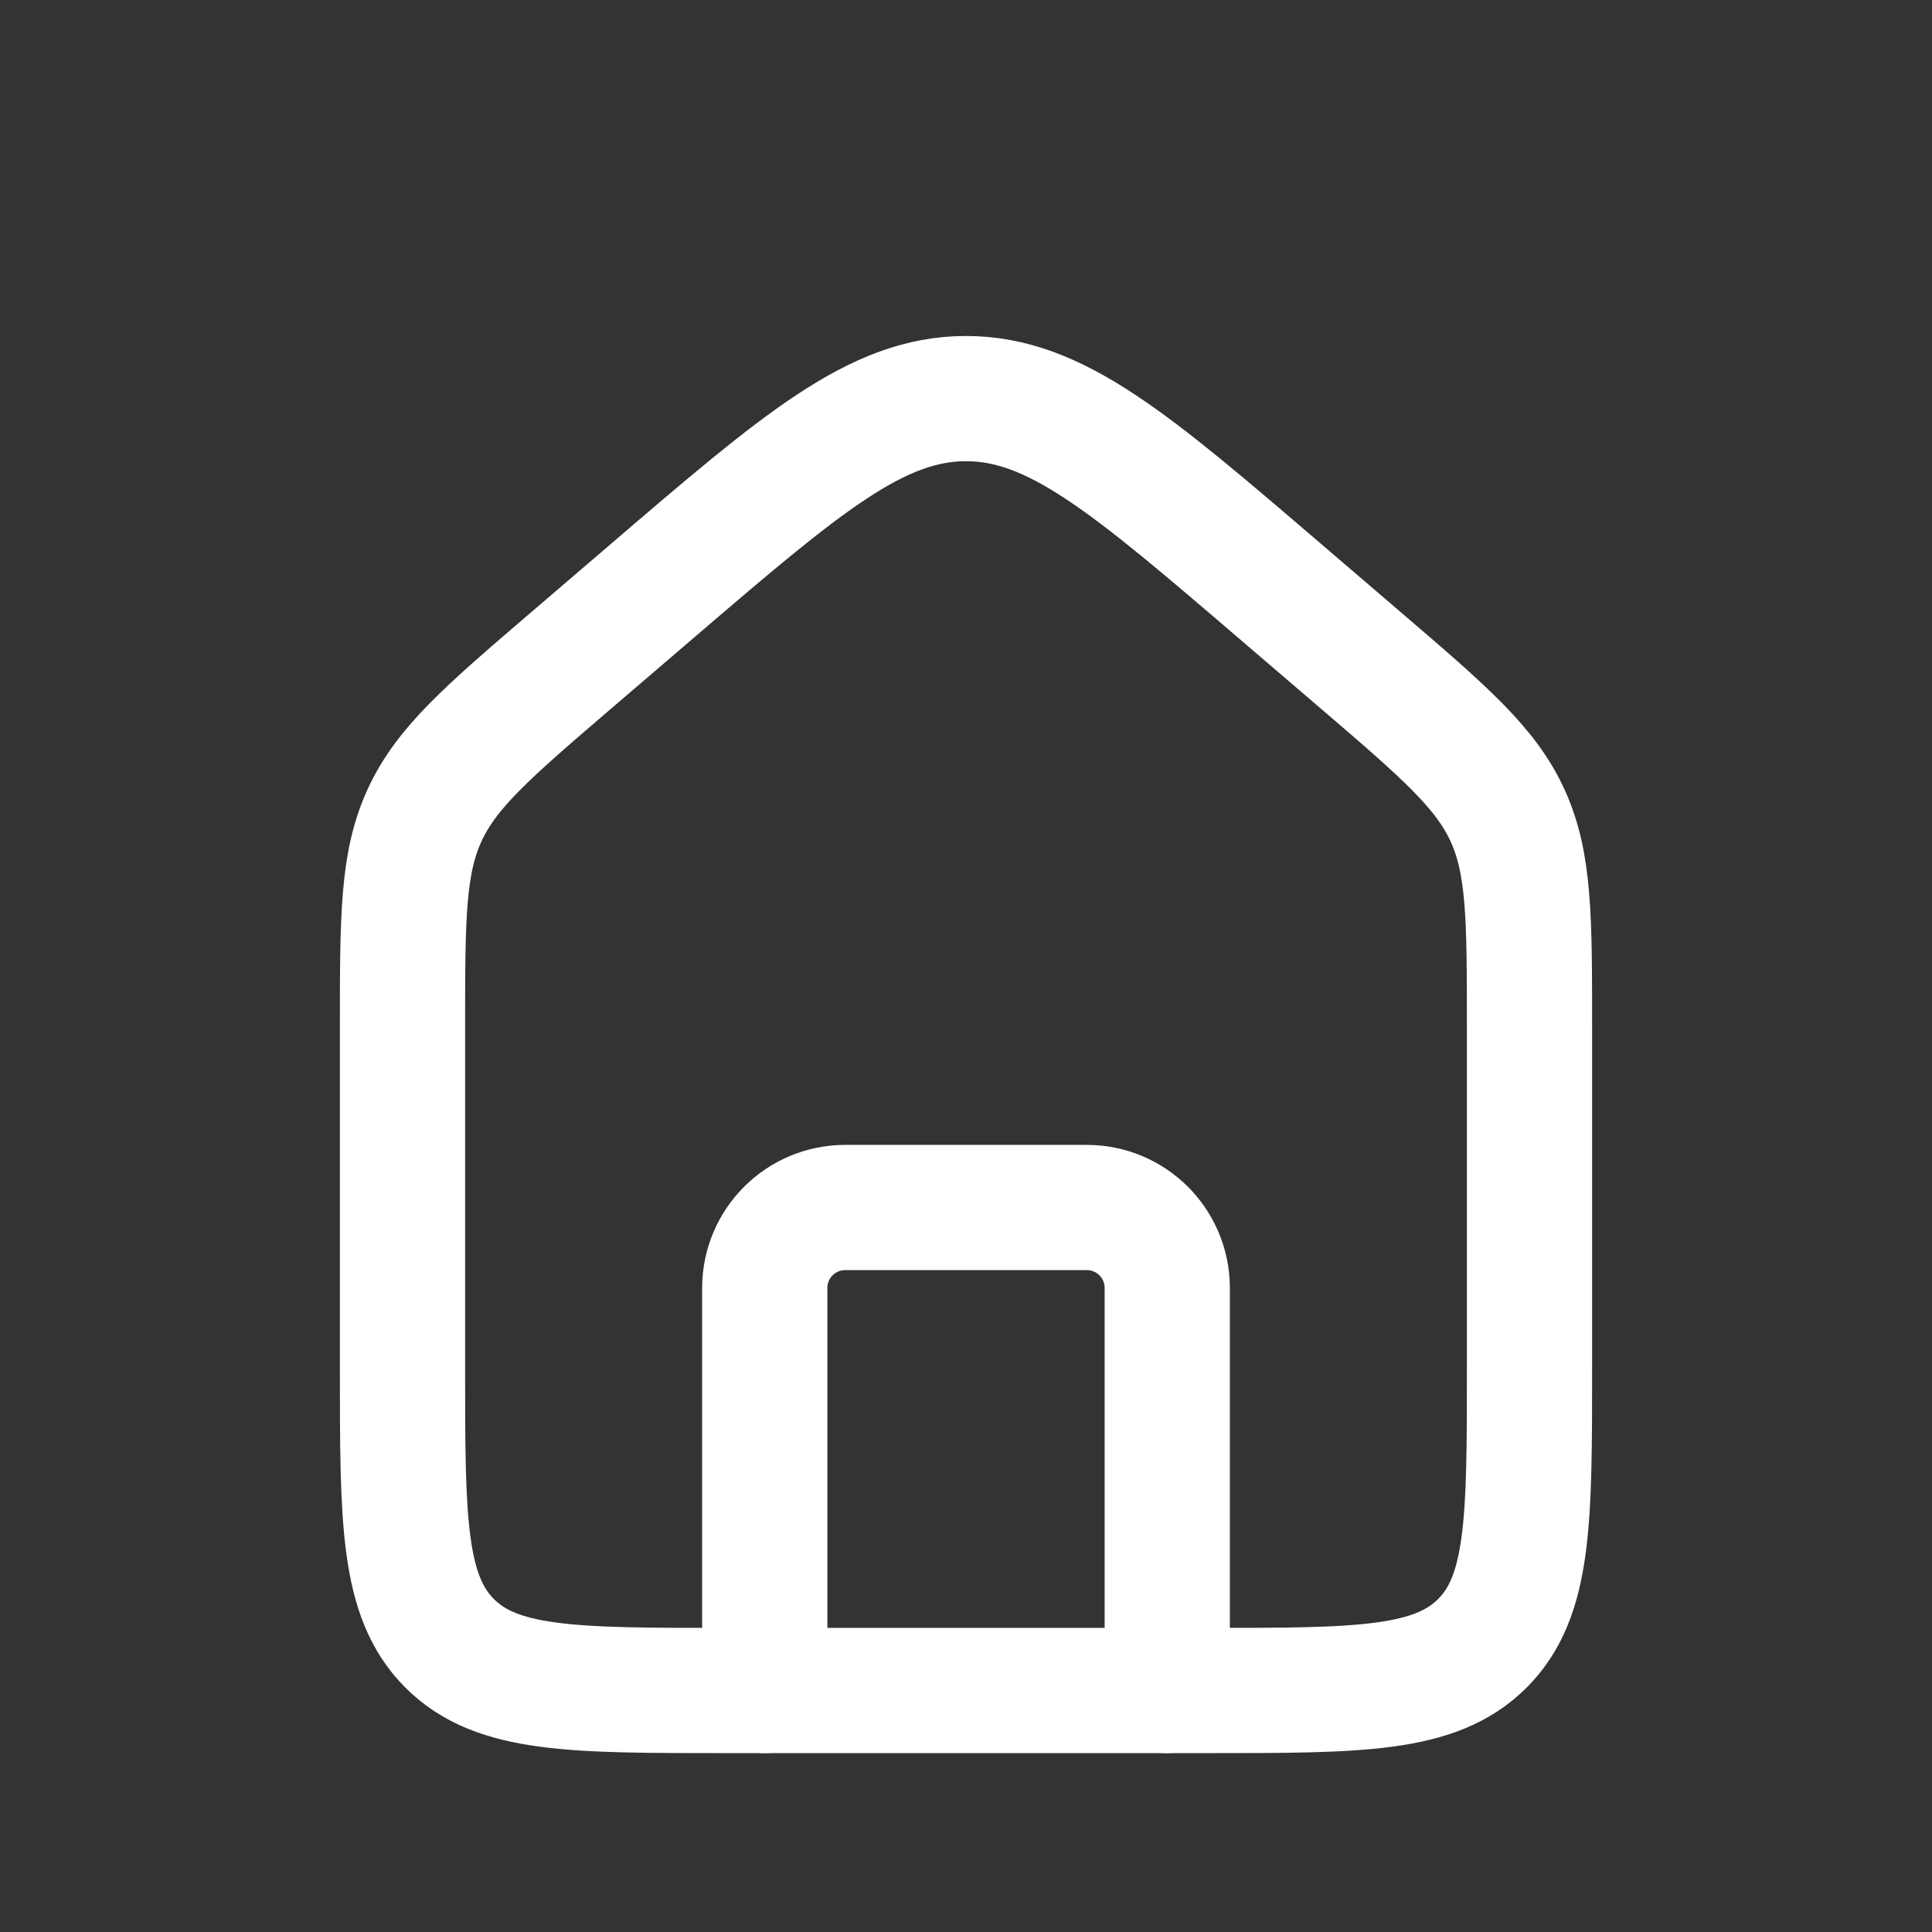 <svg xmlns="http://www.w3.org/2000/svg" width="54" height="54" viewBox="0 0 54 54" fill="none">
  <rect x="0" y="0" width="54" height="54" fill="#333333" stroke="none"/>
  <path d="M11.25 28.709C11.25 25.654 11.25 24.127 11.868 22.784C12.485 21.442 13.645 20.448 15.964 18.459L18.214 16.531C22.407 12.937 24.503 11.141 27 11.141C29.497 11.141 31.593 12.937 35.786 16.531L38.036 18.459C40.355 20.448 41.515 21.442 42.133 22.784C42.75 24.127 42.75 25.654 42.75 28.709V38.25C42.75 42.493 42.75 44.614 41.432 45.932C40.114 47.25 37.993 47.25 33.75 47.25H20.25C16.008 47.25 13.886 47.25 12.568 45.932C11.25 44.614 11.25 42.493 11.25 38.25V28.709Z" stroke="white" stroke-width="3.5"/>
  <path d="M32.625 47.25V36C32.625 34.757 31.618 33.75 30.375 33.75H23.625C22.383 33.75 21.375 34.757 21.375 36V47.25" stroke="white" stroke-width="3.5" stroke-linecap="round" stroke-linejoin="round"/>
</svg>